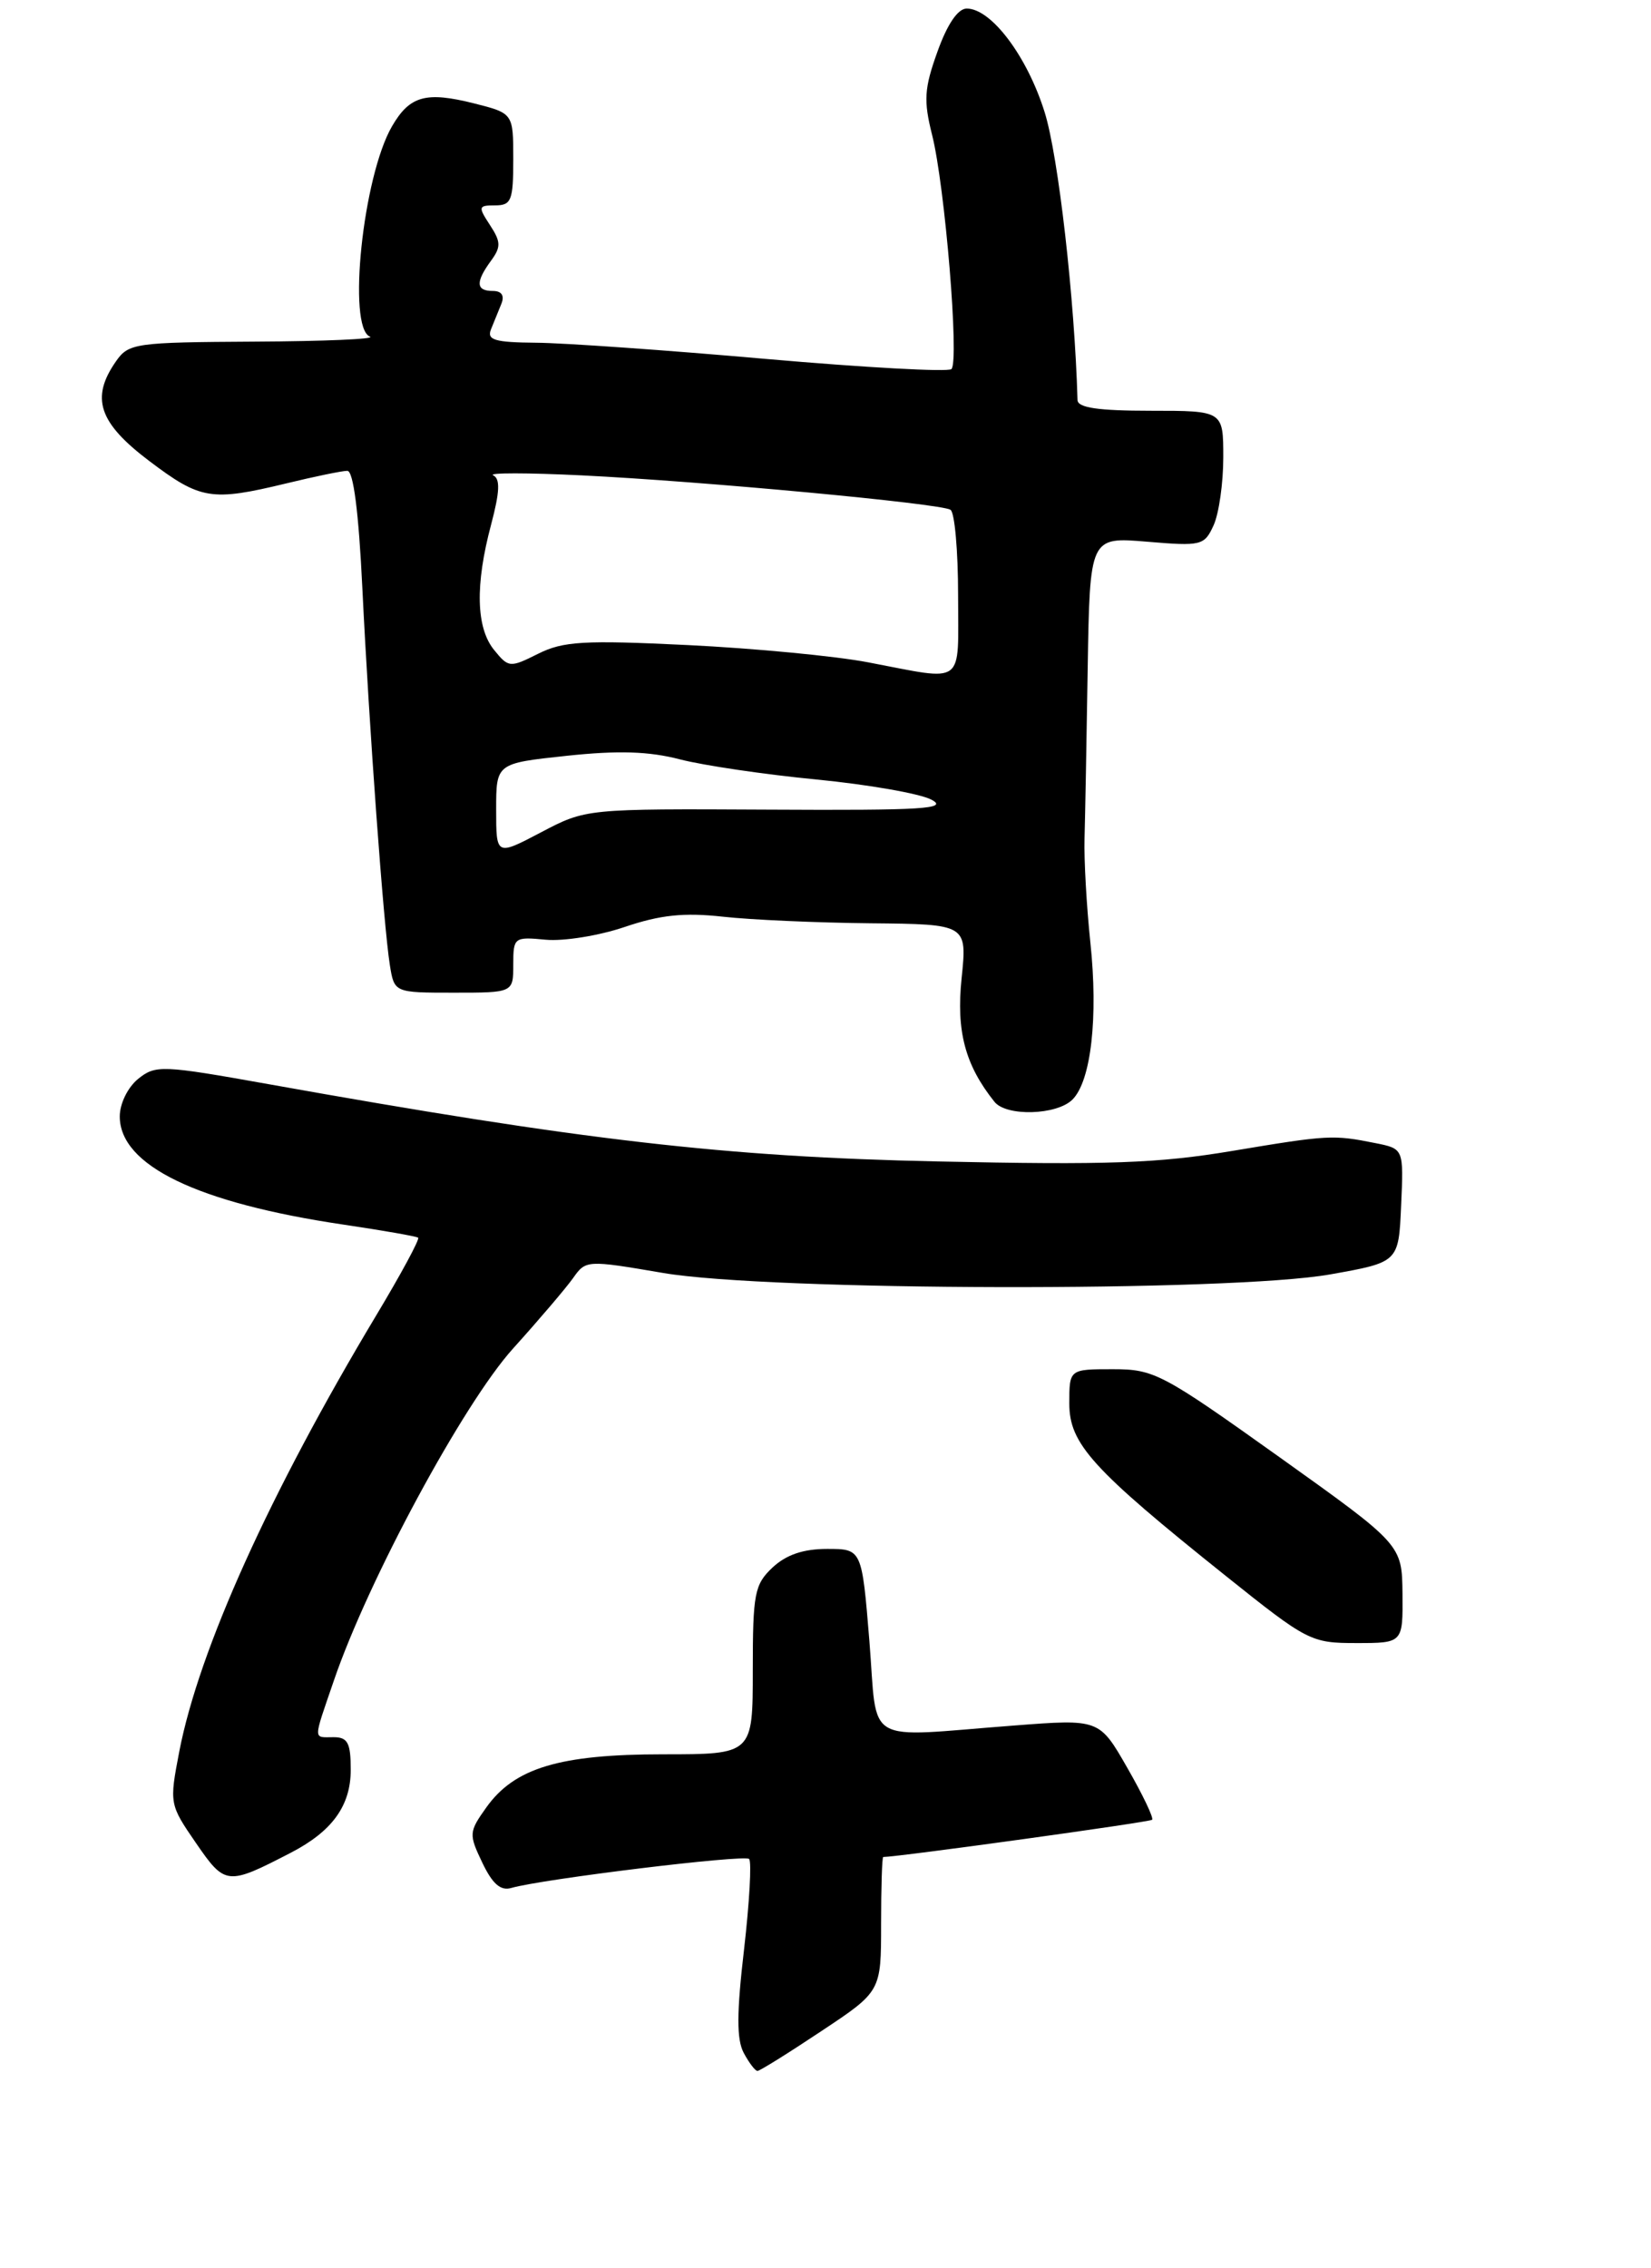 <?xml version="1.0" encoding="UTF-8" standalone="no"?>
<!DOCTYPE svg PUBLIC "-//W3C//DTD SVG 1.1//EN" "http://www.w3.org/Graphics/SVG/1.1/DTD/svg11.dtd" >
<svg xmlns="http://www.w3.org/2000/svg" xmlns:xlink="http://www.w3.org/1999/xlink" version="1.1" viewBox="0 0 193 265">
 <g >
 <path fill="currentColor"
d=" M 96.01 237.35 C 103.00 232.71 103.00 232.71 103.00 224.85 C 103.00 220.53 103.11 217.00 103.25 217.00 C 105.02 216.99 134.41 212.93 134.68 212.65 C 134.89 212.45 133.58 209.71 131.78 206.58 C 128.51 200.87 128.51 200.87 118.50 201.64 C 100.68 203.00 102.63 204.15 101.63 191.75 C 100.75 181.00 100.75 181.00 96.69 181.00 C 93.90 181.00 91.91 181.68 90.31 183.17 C 88.20 185.16 88.00 186.20 88.00 195.17 C 88.00 205.00 88.00 205.00 77.52 205.00 C 65.42 205.00 60.14 206.59 56.85 211.21 C 54.81 214.07 54.79 214.34 56.38 217.66 C 57.56 220.14 58.52 220.98 59.76 220.62 C 63.40 219.57 87.02 216.69 87.57 217.23 C 87.88 217.55 87.61 222.30 86.98 227.79 C 86.11 235.22 86.10 238.32 86.94 239.89 C 87.56 241.05 88.28 242.00 88.55 242.00 C 88.81 242.00 92.17 239.91 96.01 237.35 Z  M 33.98 216.51 C 38.84 214.00 41.00 211.01 41.00 206.81 C 41.00 203.67 40.65 203.00 39.00 203.00 C 36.58 203.00 36.57 203.56 39.02 196.41 C 43.02 184.67 54.17 164.02 59.96 157.60 C 63.01 154.22 66.17 150.51 67.00 149.34 C 68.48 147.24 68.60 147.23 77.50 148.75 C 89.87 150.87 143.89 150.99 155.50 148.92 C 163.50 147.50 163.50 147.50 163.79 140.87 C 164.09 134.24 164.09 134.24 160.79 133.58 C 155.84 132.59 155.31 132.61 144.06 134.49 C 135.40 135.94 129.55 136.15 109.56 135.72 C 84.81 135.19 68.16 133.27 31.39 126.69 C 18.91 124.46 18.19 124.43 16.14 126.08 C 14.93 127.07 14.00 128.97 14.00 130.46 C 14.00 136.19 23.06 140.57 40.13 143.10 C 44.73 143.78 48.67 144.47 48.88 144.63 C 49.09 144.79 46.88 148.88 43.98 153.71 C 31.53 174.47 23.26 192.78 20.96 204.66 C 19.79 210.76 19.80 210.85 22.91 215.37 C 26.32 220.32 26.56 220.35 33.98 216.51 Z  M 163.95 186.25 C 163.89 180.50 163.89 180.50 149.53 170.25 C 135.83 160.48 134.92 160.00 130.08 160.00 C 125.00 160.00 125.00 160.00 125.00 164.00 C 125.00 168.72 127.65 171.65 143.30 184.16 C 152.84 191.79 153.25 192.00 158.55 192.00 C 164.00 192.00 164.00 192.00 163.95 186.25 Z  M 125.37 128.49 C 127.55 126.31 128.39 118.88 127.46 110.11 C 127.02 105.92 126.71 100.47 126.78 98.00 C 126.85 95.53 127.02 86.58 127.15 78.12 C 127.40 62.74 127.40 62.74 134.07 63.30 C 140.45 63.84 140.79 63.75 141.87 61.38 C 142.49 60.02 143.00 56.45 143.00 53.45 C 143.00 48.00 143.00 48.00 134.50 48.00 C 128.39 48.00 125.99 47.65 125.96 46.75 C 125.63 34.97 123.72 18.22 122.12 13.12 C 120.08 6.58 115.88 1.00 113.01 1.00 C 111.98 1.00 110.74 2.81 109.59 6.03 C 108.04 10.33 107.95 11.74 108.96 15.76 C 110.47 21.75 112.16 42.26 111.22 43.13 C 110.82 43.49 101.05 42.95 89.50 41.94 C 77.95 40.92 65.86 40.07 62.64 40.05 C 57.84 40.01 56.90 39.73 57.39 38.50 C 57.73 37.68 58.27 36.33 58.61 35.50 C 59.00 34.54 58.64 34.00 57.61 34.00 C 55.63 34.00 55.57 32.97 57.39 30.48 C 58.58 28.86 58.56 28.26 57.27 26.29 C 55.87 24.15 55.91 24.00 57.88 24.00 C 59.78 24.00 60.00 23.43 60.00 18.62 C 60.00 13.24 60.00 13.24 55.41 12.08 C 49.79 10.67 47.90 11.19 45.83 14.75 C 42.42 20.61 40.57 38.26 43.25 39.34 C 43.94 39.62 37.89 39.88 29.81 39.92 C 15.80 40.00 15.04 40.10 13.56 42.22 C 10.56 46.51 11.53 49.40 17.46 53.88 C 23.45 58.40 24.69 58.61 33.50 56.48 C 36.80 55.68 39.99 55.02 40.60 55.02 C 41.31 55.01 41.93 59.82 42.36 68.75 C 43.15 84.99 44.84 108.16 45.57 112.75 C 46.09 116.00 46.09 116.00 53.05 116.00 C 60.00 116.00 60.00 116.00 60.00 112.72 C 60.00 109.54 60.10 109.46 63.78 109.81 C 65.87 110.01 70.03 109.34 73.03 108.32 C 77.19 106.91 79.94 106.62 84.50 107.12 C 87.80 107.49 95.58 107.83 101.78 107.89 C 113.06 108.00 113.06 108.00 112.41 114.32 C 111.77 120.51 112.82 124.46 116.25 128.75 C 117.63 130.49 123.54 130.32 125.37 128.49 Z  M 58.00 94.61 C 58.00 89.20 58.00 89.20 66.25 88.32 C 72.27 87.68 75.85 87.79 79.50 88.74 C 82.25 89.45 89.43 90.51 95.46 91.09 C 101.48 91.68 107.52 92.73 108.87 93.44 C 110.94 94.52 107.94 94.71 89.91 94.61 C 68.50 94.50 68.50 94.50 63.25 97.26 C 58.00 100.02 58.00 100.02 58.00 94.61 Z  M 101.50 77.40 C 97.65 76.66 88.16 75.76 80.40 75.38 C 68.24 74.79 65.84 74.93 62.90 76.40 C 59.60 78.05 59.45 78.03 57.75 75.94 C 55.65 73.35 55.53 68.34 57.41 61.30 C 58.43 57.45 58.49 55.95 57.65 55.54 C 57.02 55.24 61.67 55.24 68.00 55.55 C 82.16 56.24 109.91 58.83 111.11 59.57 C 111.60 59.87 112.00 64.37 112.00 69.56 C 112.00 80.31 112.98 79.58 101.50 77.40 Z "/>
</g>
</svg>